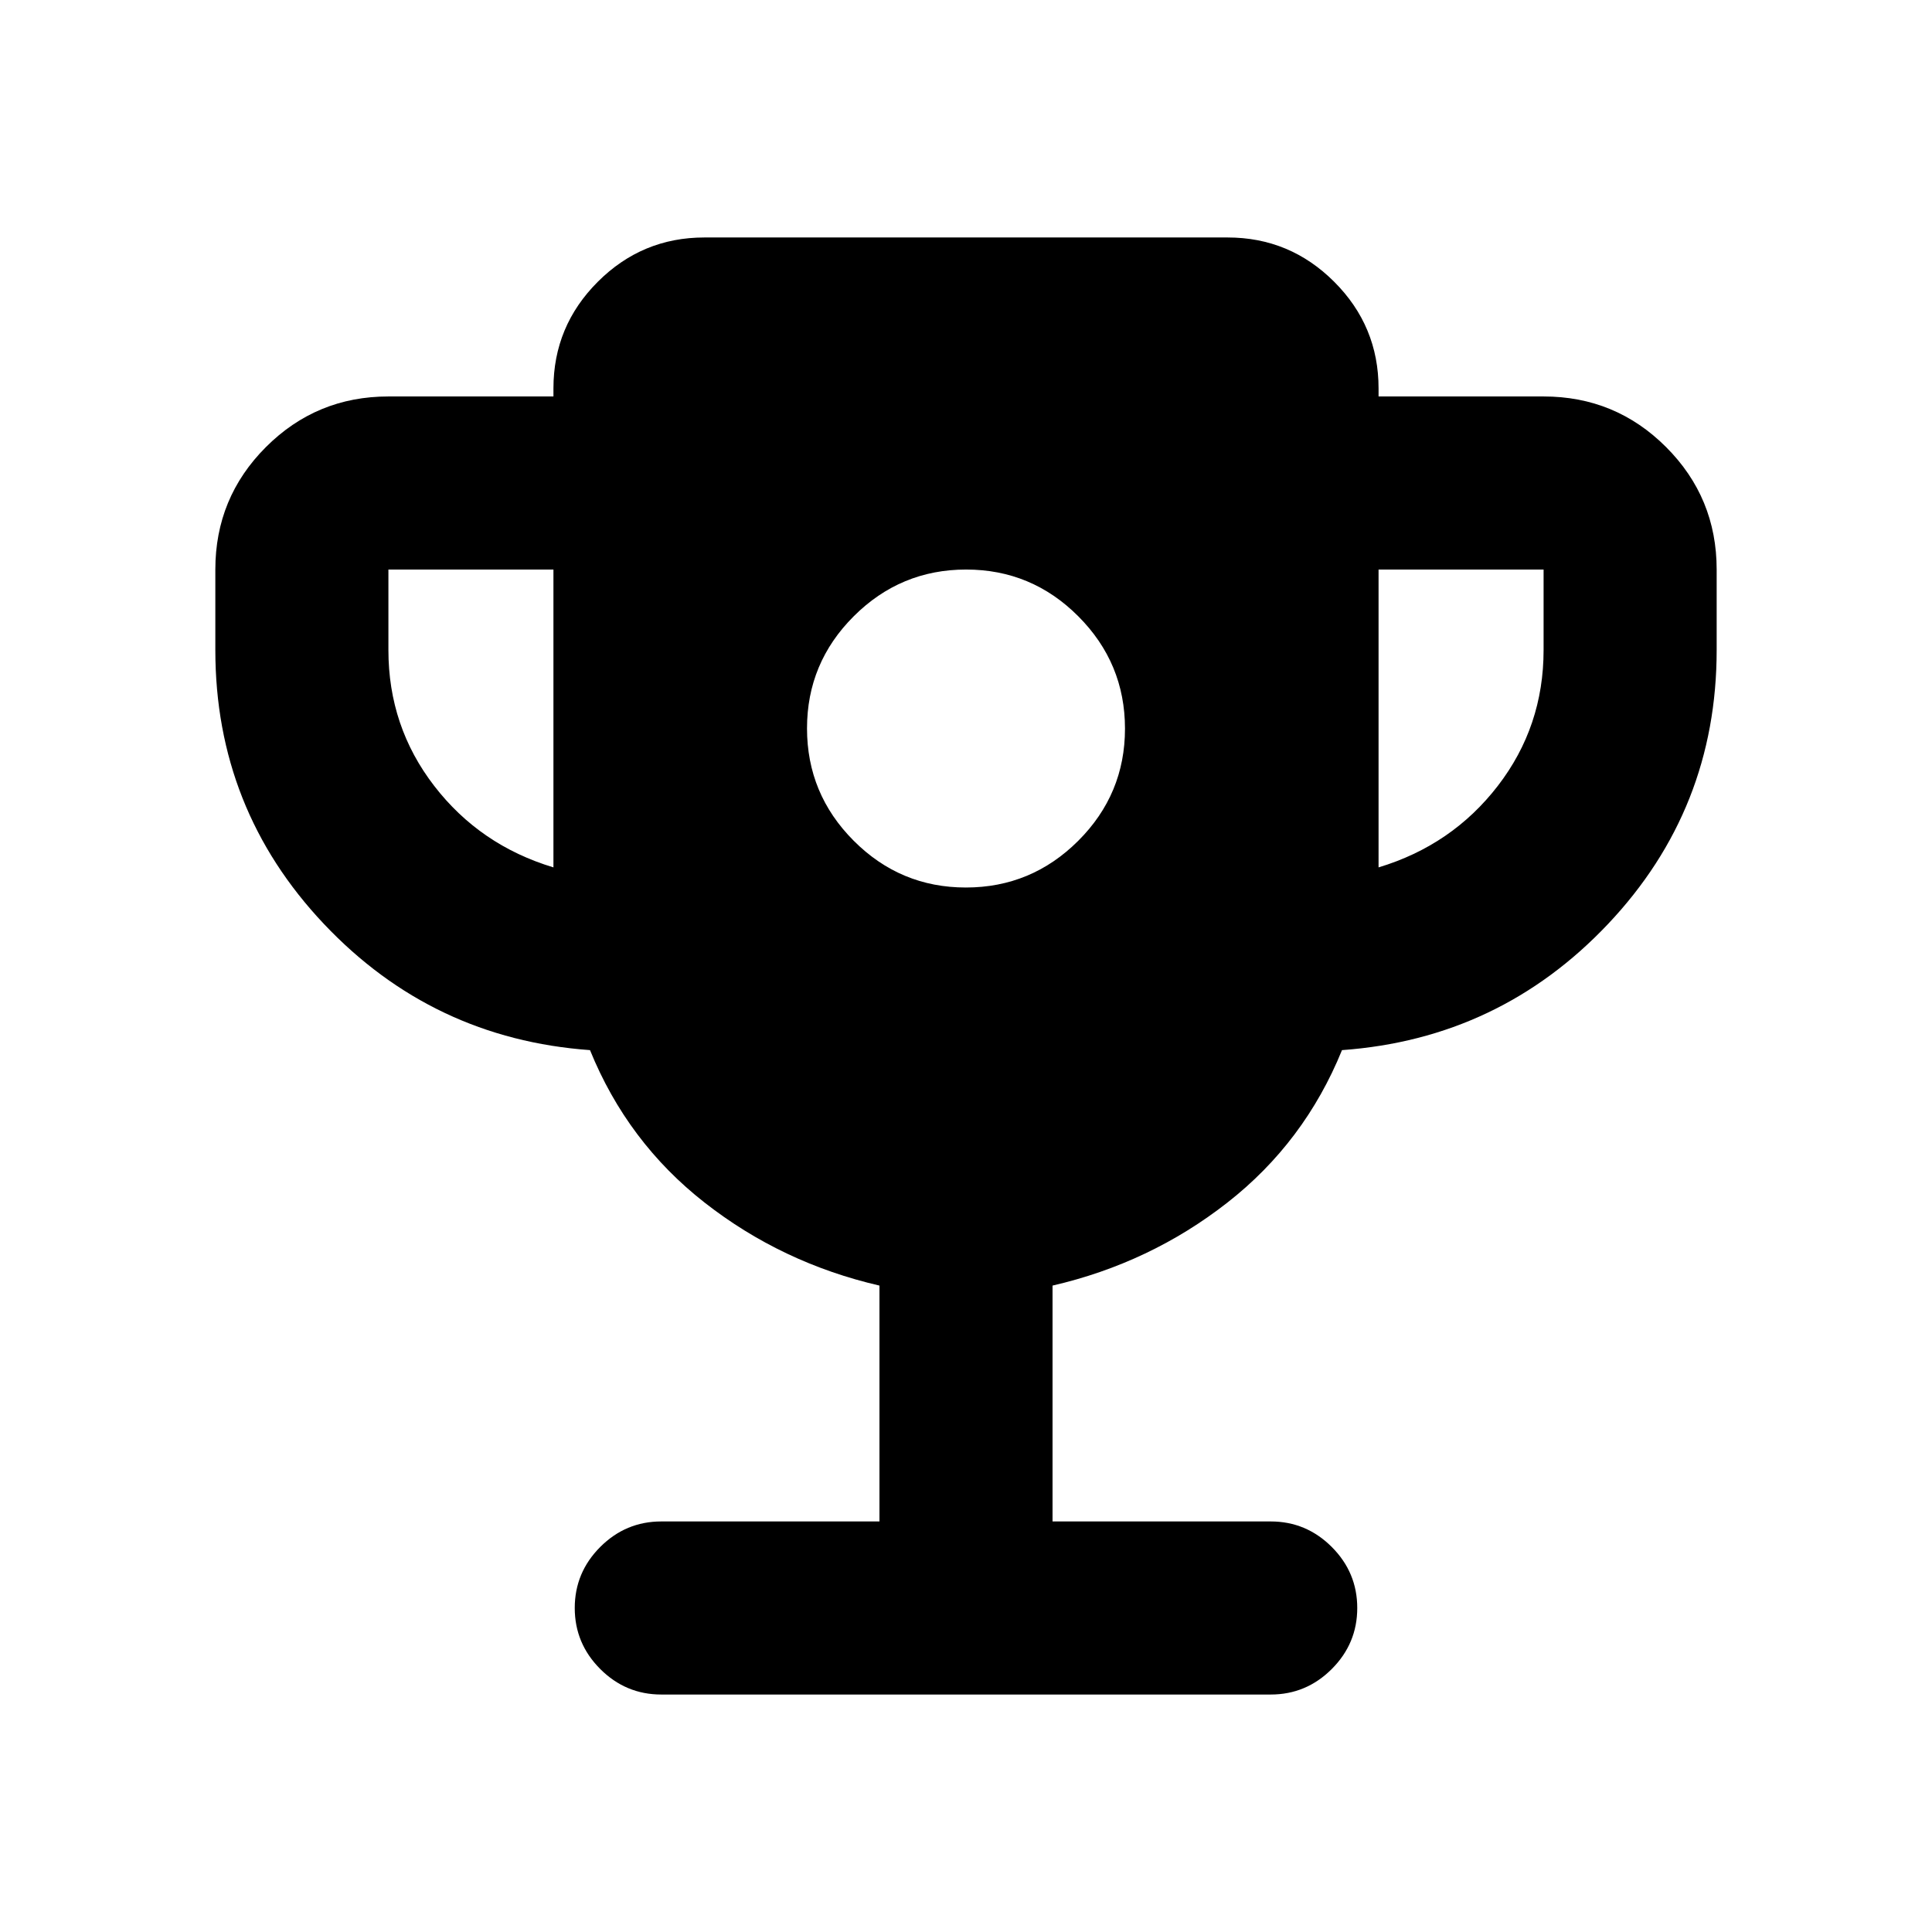 <svg xmlns="http://www.w3.org/2000/svg" height="24" viewBox="0 -960 960 960" width="24"><path d="M479.94-519q32.56 0 55.81-23.19T559-597.94q0-32.56-23.19-55.81T480.06-677q-32.56 0-55.81 23.19T401-598.06q0 32.56 23.19 55.81T479.94-519ZM275-529v-148h-82v40q0 38 22.75 67.5T275-529Zm410 0q36.5-11 59.25-40.5T767-637v-40h-82v148ZM437-204v-117.2q-48.5-11.21-86.86-41.22-38.36-30.01-56.97-75.78-78.32-5.65-132.25-62.73Q107-558.02 107-637v-40q0-35.72 25.14-60.86T193-763h82v-4q0-30.94 22.03-52.97Q319.06-842 350-842h260q30.94 0 52.97 22.03Q685-797.94 685-767v4h82q35.72 0 60.86 25.14T853-677v40q0 78.98-53.92 136.07-53.93 57.08-132.25 62.73-18.61 45.77-56.97 75.78Q571.5-332.41 523-321.2V-204h108.41q17.66 0 30.33 12.67 12.67 12.68 12.67 30.33t-12.67 30.33Q649.07-118 631.41-118H328.59q-17.66 0-30.33-12.67-12.67-12.68-12.67-30.33t12.67-30.33Q310.93-204 328.59-204H437Z"/></svg>
